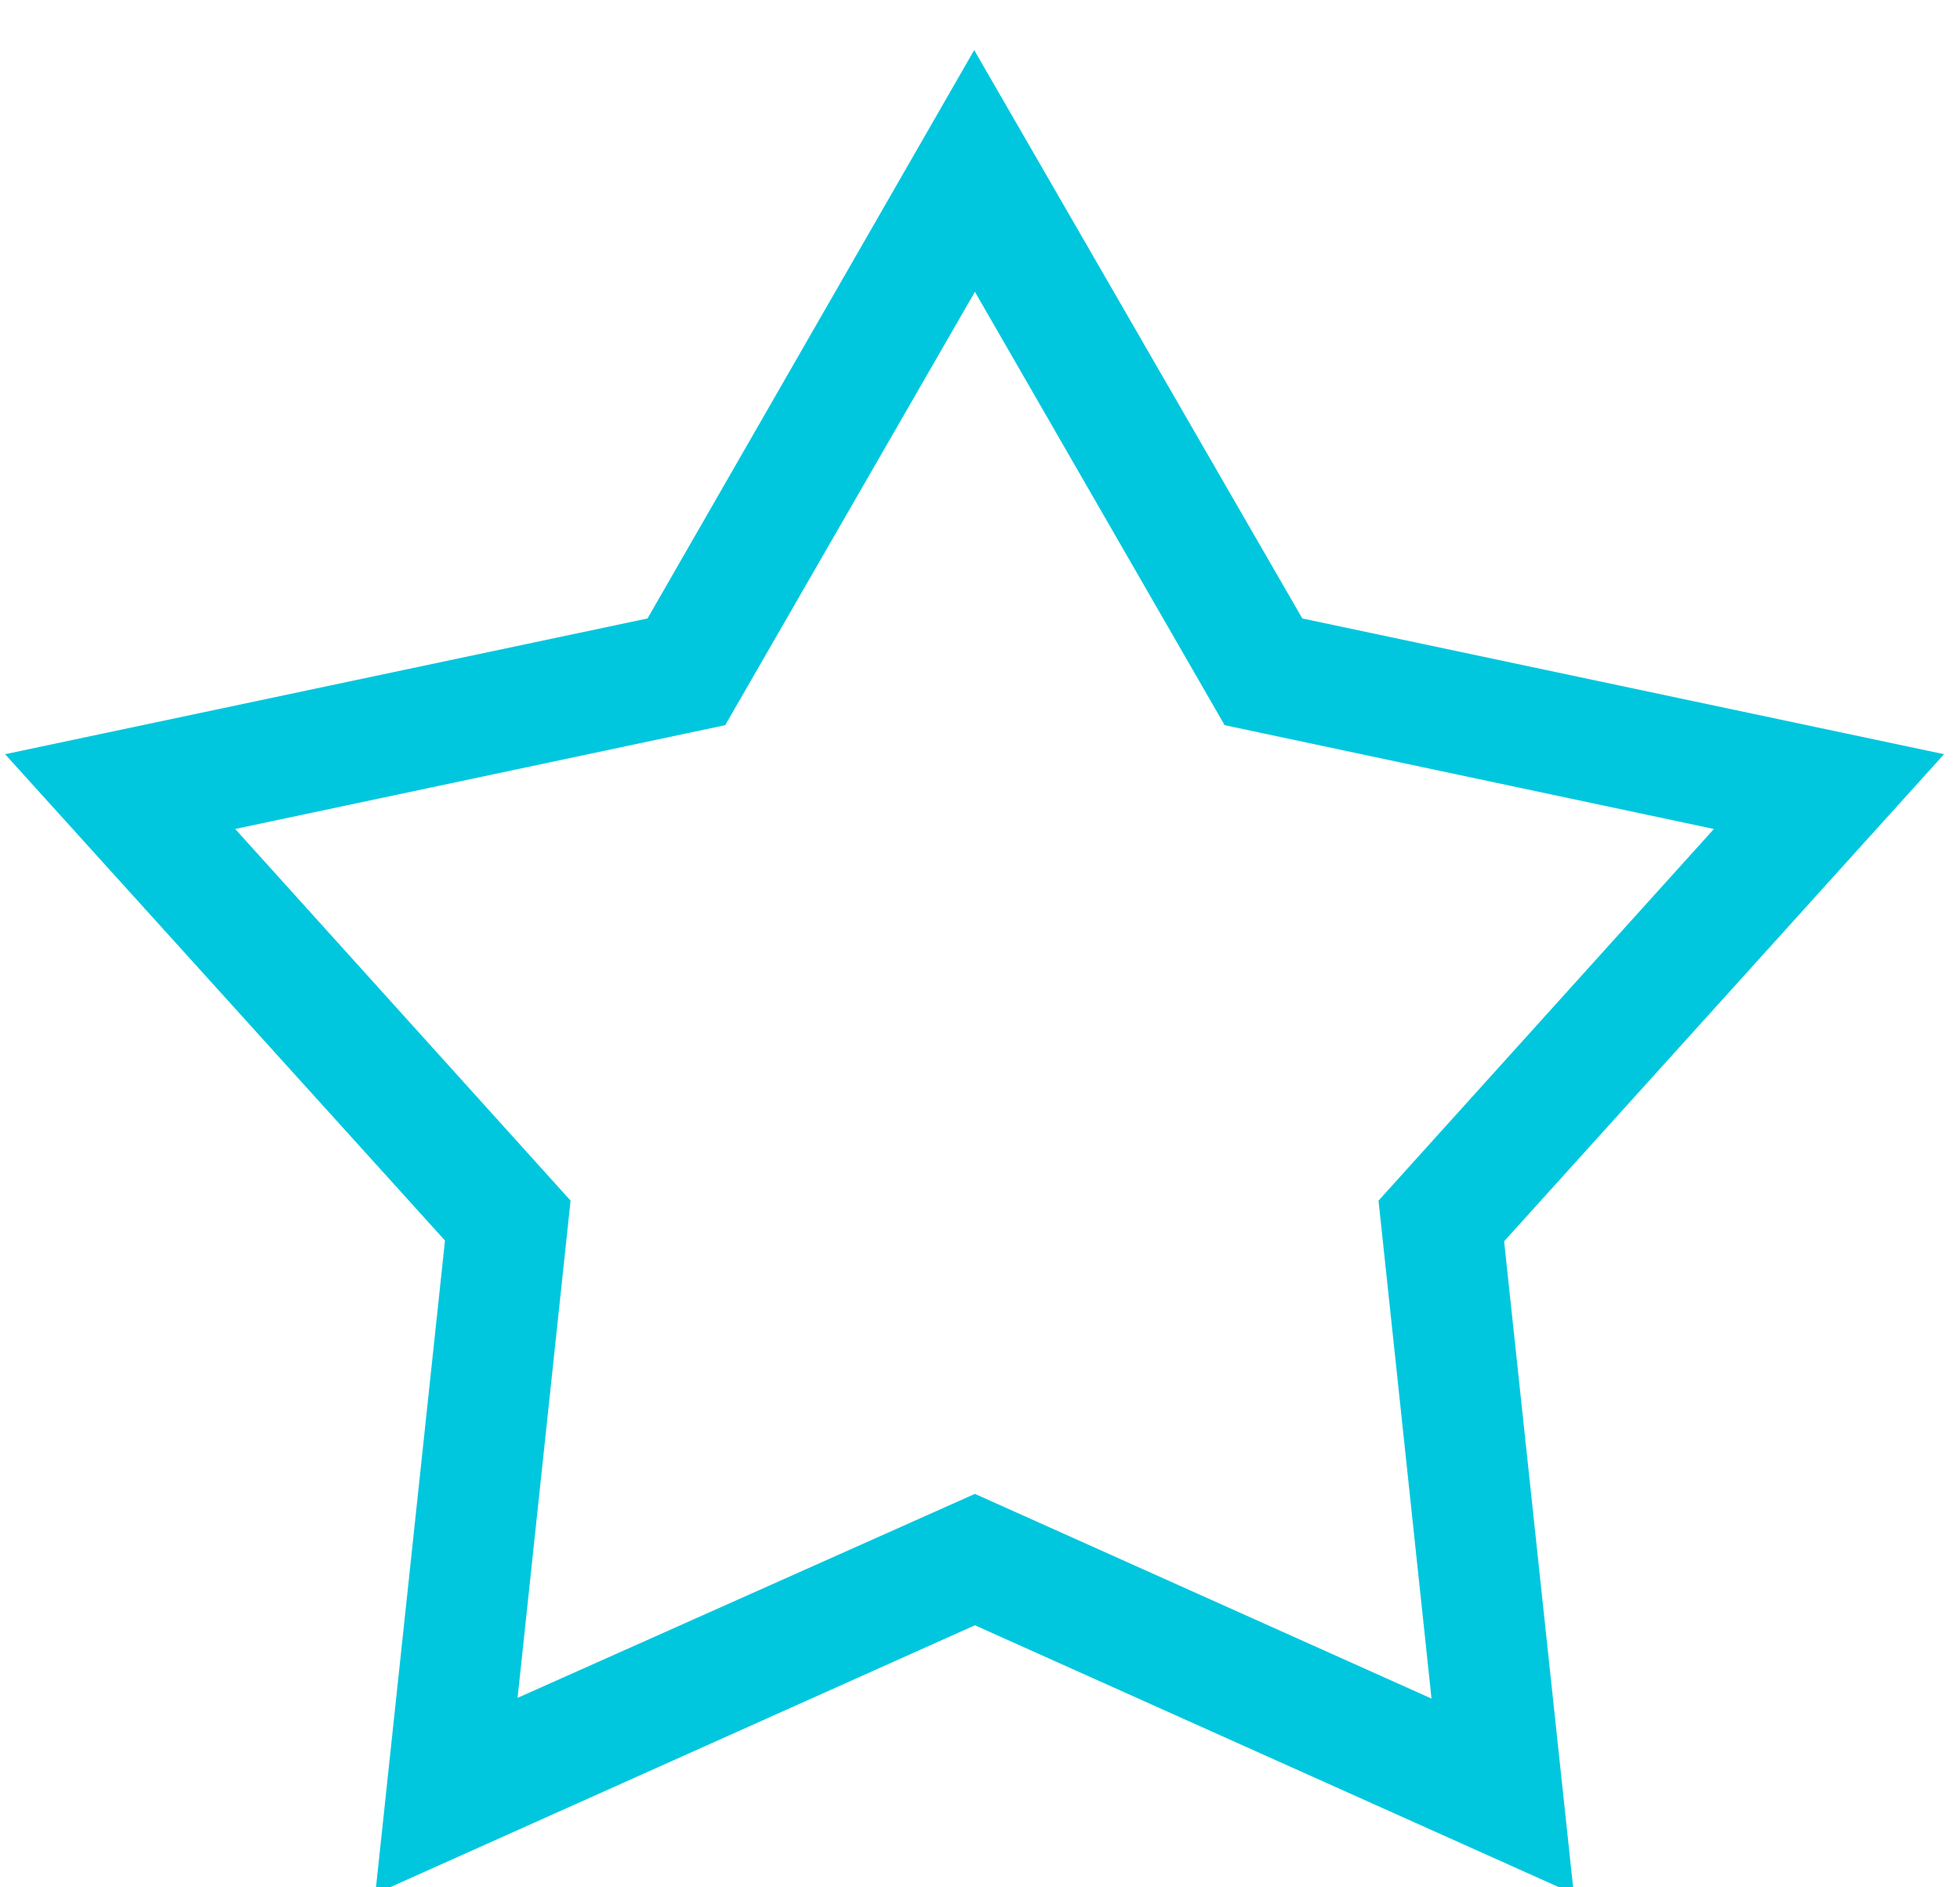 <svg xmlns="http://www.w3.org/2000/svg" xmlns:xlink="http://www.w3.org/1999/xlink" width="27" height="26" viewBox="0 0 27 26"><defs><path id="45fna" d="M579.72 4936.1l.96 8.99-8.25-3.7-8.26 3.7.96-9-6.06-6.7 8.85-1.87 4.5-7.83 4.52 7.83 8.84 1.87zm-1 6.3l-.73-6.86 4.62-5.12-6.74-1.43-3.44-5.97-3.44 5.97-6.75 1.43 4.62 5.12-.73 6.85 6.3-2.81z"/></defs><g><g transform="translate(-559 -4919)"><use fill="#00c7de" xlink:href="#45fna"/></g></g></svg>